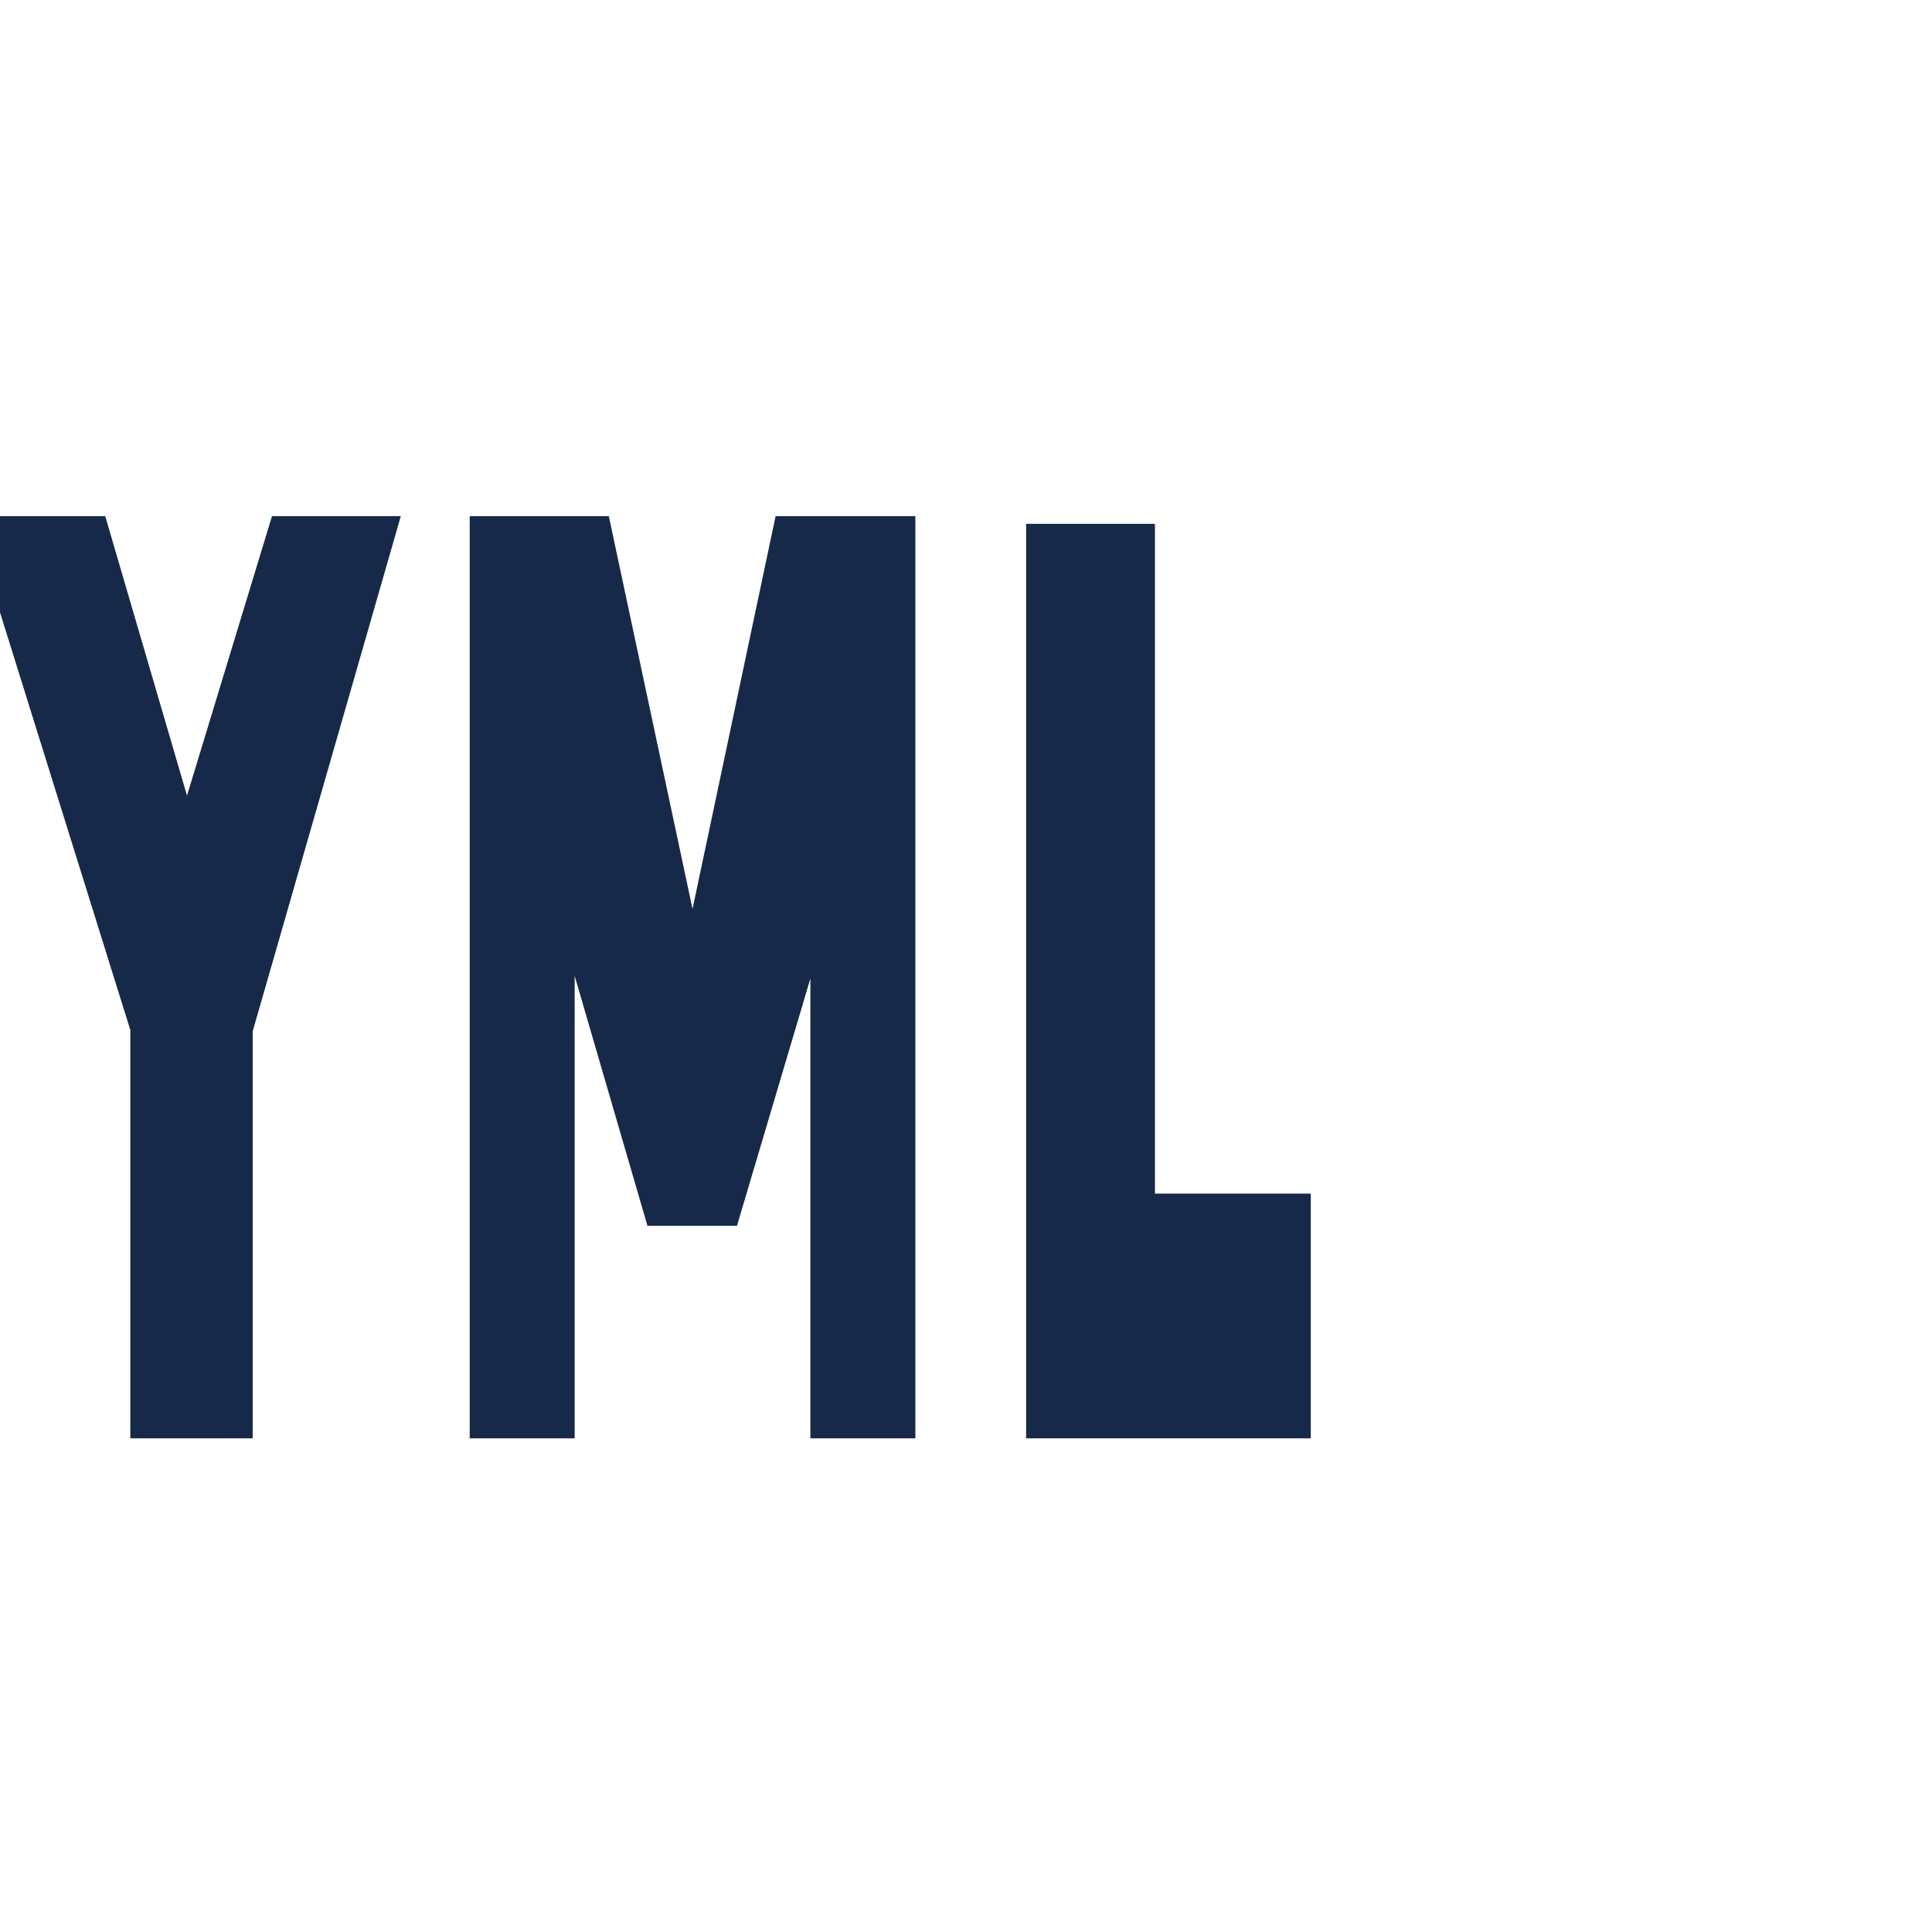 <?xml version="1.0" encoding="UTF-8" standalone="no"?>
<!DOCTYPE svg PUBLIC "-//W3C//DTD SVG 1.1//EN" "http://www.w3.org/Graphics/SVG/1.1/DTD/svg11.dtd">
<svg width="15px" height="15px" version="1.1" xmlns="http://www.w3.org/2000/svg" xmlns:xlink="http://www.w3.org/1999/xlink" xml:space="preserve" xmlns:serif="http://www.serif.com/" style="fill-rule:evenodd;clip-rule:evenodd;stroke-linejoin:round;stroke-miterlimit:2;">
    <g transform="matrix(0.001,0,0,0.002,-0.799,7.2)">
        <g>
            <g transform="matrix(5000,0,0,5000,570.84,1983.58)">
                <path d="M0.248,0L0.248,-0.317L-0.001,-0.716L0.209,-0.716L0.336,-0.499L0.468,-0.716L0.668,-0.716L0.438,-0.316L0.438,0L0.248,0Z" style="fill:rgb(22,41,72);fill-rule:nonzero;"/>
            </g>
            <g transform="matrix(5000,0,0,5000,3905.8,1983.58)">
                <path d="M0.108,0L0.108,-0.716L0.324,-0.716L0.454,-0.411L0.583,-0.716L0.8,-0.716L0.8,0L0.637,0L0.637,-0.357L0.523,-0.165L0.384,-0.165L0.271,-0.359L0.271,0L0.108,0Z" style="fill:rgb(22,41,72);fill-rule:nonzero;"/>
            </g>
            <g transform="matrix(5000,0,0,5000,8070.84,1983.58)">
                <path d="M0.139,0L0.139,-0.71L0.339,-0.71L0.339,-0.19L0.581,-0.19L0.581,-0L0.139,0Z" style="fill:rgb(22,41,72);fill-rule:nonzero;"/>
            </g>
        </g>
    </g>
</svg>
